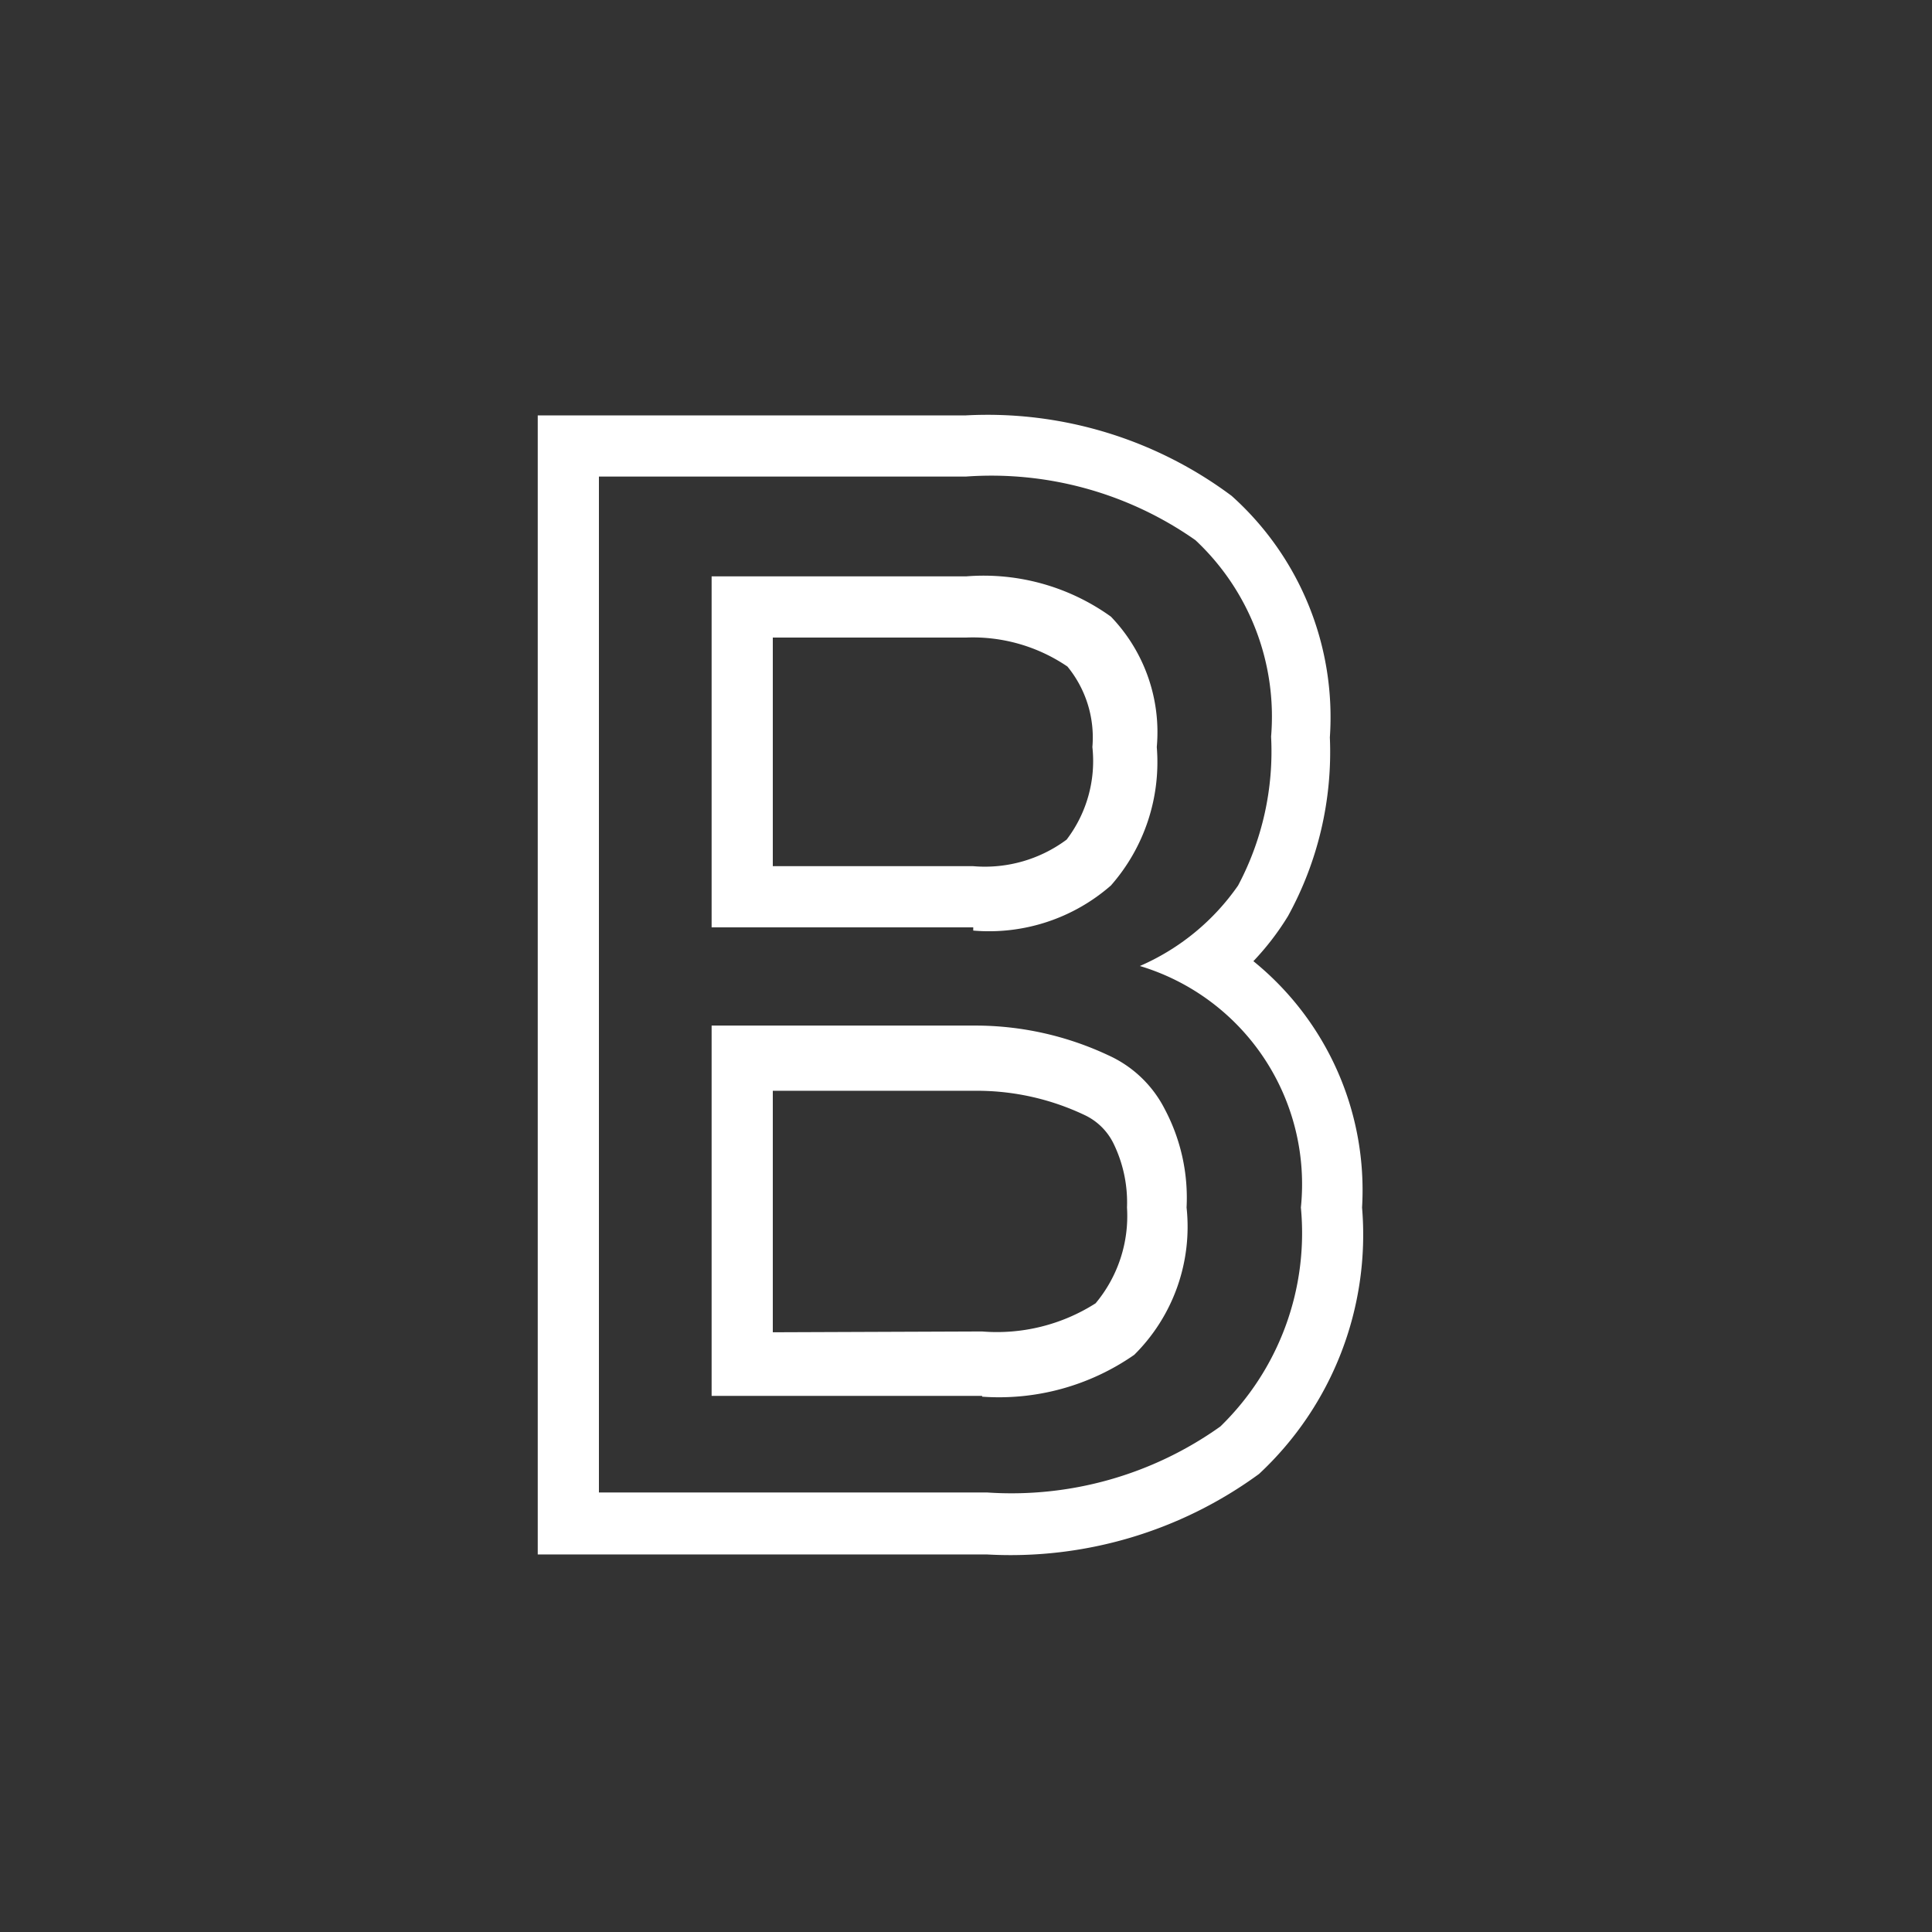 <svg id="Layer_1" data-name="Layer 1" xmlns="http://www.w3.org/2000/svg" viewBox="0 0 24 24"><rect x="0" y="0" width="24" height="24" fill="#333333" stroke="none"/><defs><style>.cls-1{fill:none;}.cls-2{fill:#fff;}</style></defs><g id="classic_ArrowDown"><g id="Group_170129" data-name="Group 170129"><rect id="Rectangle_626138" data-name="Rectangle 626138" class="cls-1" x="2.88" y="2.88" width="18.24" height="18.24"/><g id="Path_76003" data-name="Path 76003"><path class="cls-1" d="M7.44,5.92H12a4.43,4.43,0,0,1,2.82.77,3,3,0,0,1,.94,2.44A3.61,3.61,0,0,1,15.37,11a2.89,2.89,0,0,1-1.22,1,2.84,2.84,0,0,1,2,3,3.33,3.33,0,0,1-1,2.72,4.49,4.49,0,0,1-2.9.82H7.44Zm4.67,6.82H8.85V17.3H12.2a3,3,0,0,0,1.89-.52A2.23,2.23,0,0,0,14.74,15a2.37,2.37,0,0,0-.27-1.17,1.52,1.52,0,0,0-.7-.67A4,4,0,0,0,12.11,12.74ZM12,7.16H8.85v4.36h3.24A2.32,2.32,0,0,0,13.8,11a2.31,2.31,0,0,0,.53-1.68,2,2,0,0,0-.57-1.62A2.69,2.69,0,0,0,12,7.16Z"/><path class="cls-2" d="M7.44,5.92V18.54h4.82a4.47,4.47,0,0,0,2.9-.82,3.35,3.35,0,0,0,1-2.72,2.83,2.83,0,0,0-2-3,2.88,2.88,0,0,0,1.22-1,3.55,3.55,0,0,0,.41-1.85,3,3,0,0,0-.94-2.44A4.41,4.41,0,0,0,12,5.92H7.44m4.65,5.6H8.84V7.16H12a2.71,2.71,0,0,1,1.8.5,2.07,2.07,0,0,1,.57,1.62A2.32,2.32,0,0,1,13.8,11a2.3,2.3,0,0,1-1.71.56m.11,5.78H8.84V12.74h3.27a3.89,3.89,0,0,1,1.66.37,1.46,1.46,0,0,1,.7.67A2.35,2.35,0,0,1,14.74,15a2.24,2.24,0,0,1-.65,1.83,2.94,2.94,0,0,1-1.89.52M6.68,5.16H12a5.07,5.07,0,0,1,3.3,1,3.69,3.69,0,0,1,1.22,3A4.23,4.23,0,0,1,16,11.38a3.33,3.33,0,0,1-.43.56A3.66,3.66,0,0,1,16.92,15a4.06,4.06,0,0,1-1.28,3.31,5.23,5.23,0,0,1-3.38,1H6.68Zm5.41,5.6a1.7,1.7,0,0,0,1.16-.33,1.61,1.61,0,0,0,.32-1.15,1.39,1.39,0,0,0-.31-1A2.09,2.09,0,0,0,12,7.92H9.6v2.84Zm.11,5.78a2.28,2.28,0,0,0,1.41-.35A1.69,1.69,0,0,0,14,15a1.67,1.67,0,0,0-.17-.8.76.76,0,0,0-.36-.35,3.12,3.12,0,0,0-1.34-.3H9.6v3Z"/></g></g></g></svg>